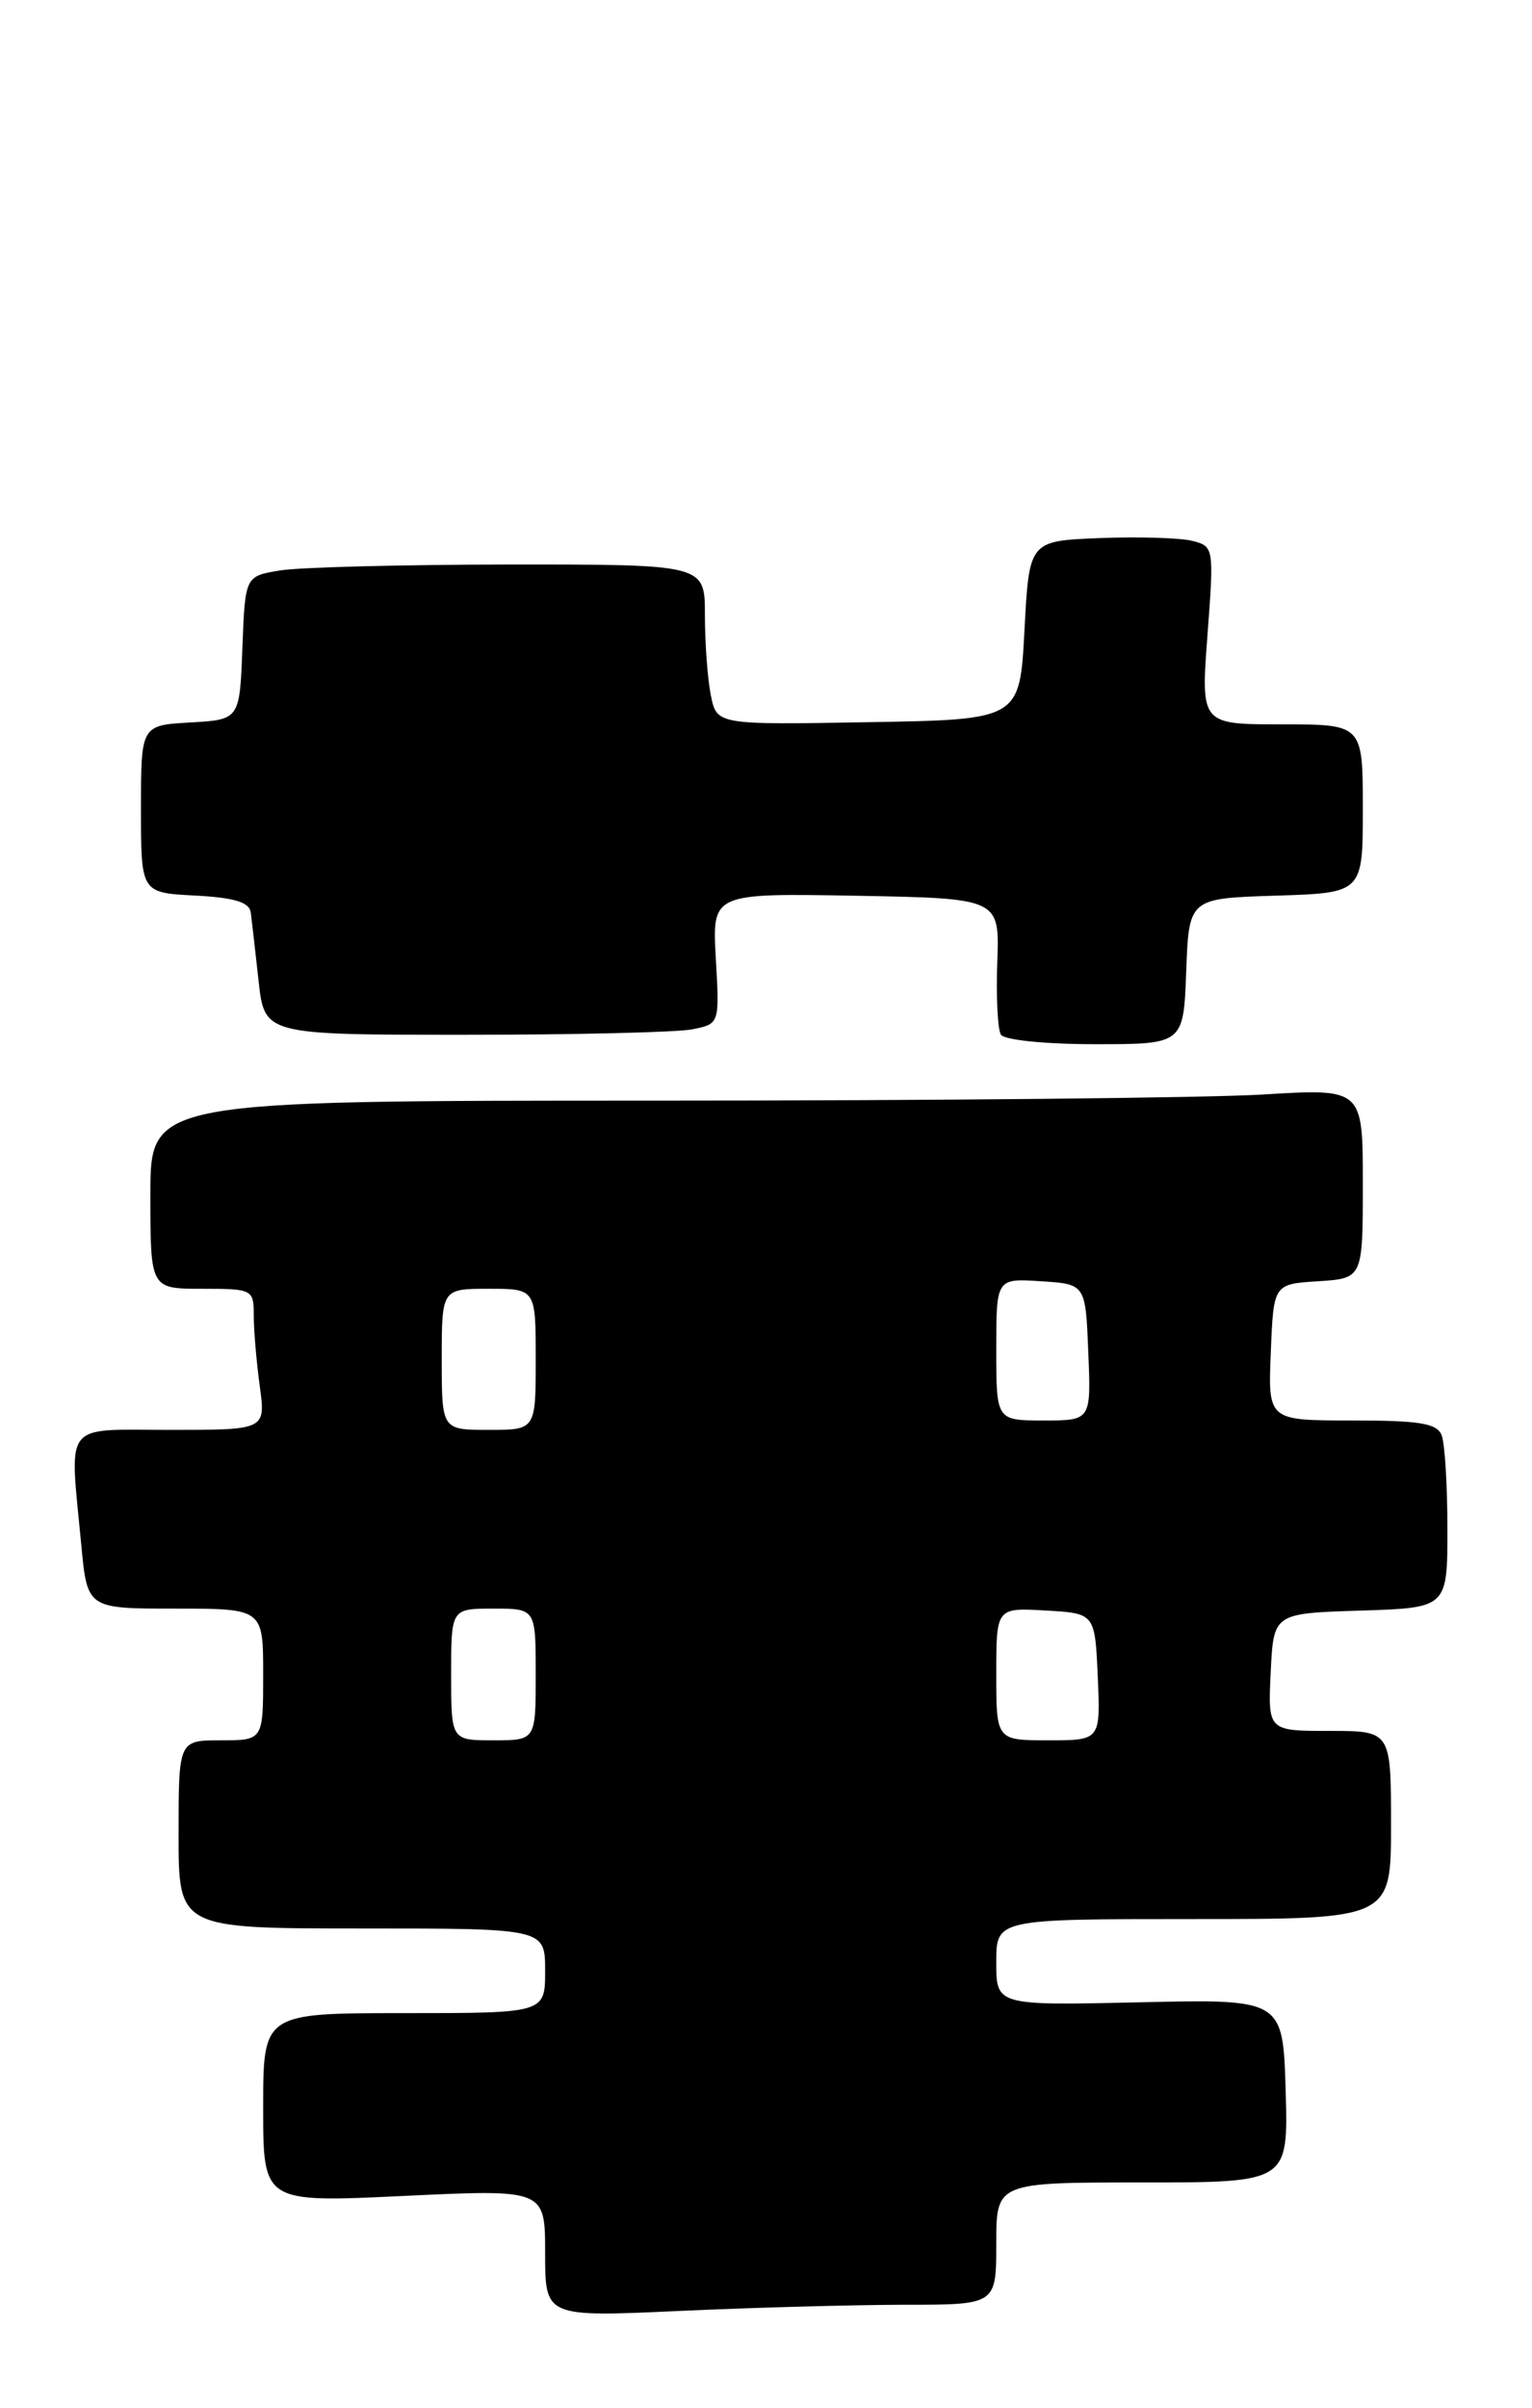 <?xml version="1.0" encoding="UTF-8" standalone="no"?>
<!DOCTYPE svg PUBLIC "-//W3C//DTD SVG 1.1//EN" "http://www.w3.org/Graphics/SVG/1.1/DTD/svg11.dtd" >
<svg xmlns="http://www.w3.org/2000/svg" xmlns:xlink="http://www.w3.org/1999/xlink" version="1.1" viewBox="0 0 163 256">
 <g >
 <path fill="currentColor"
d=" M 96.25 245.00 C 106.00 245.00 106.00 245.00 106.00 238.50 C 106.00 232.00 106.00 232.00 121.54 232.00 C 137.07 232.00 137.07 232.00 136.79 222.25 C 136.50 212.50 136.50 212.50 121.25 212.85 C 106.00 213.19 106.00 213.19 106.00 208.60 C 106.00 204.00 106.00 204.00 127.00 204.00 C 148.00 204.00 148.00 204.00 148.00 194.00 C 148.00 184.00 148.00 184.00 141.45 184.00 C 134.90 184.00 134.90 184.00 135.20 177.75 C 135.50 171.50 135.50 171.50 144.75 171.21 C 154.00 170.92 154.00 170.92 154.00 162.54 C 154.00 157.93 153.73 153.45 153.39 152.58 C 152.90 151.30 151.08 151.00 143.85 151.00 C 134.91 151.00 134.91 151.00 135.21 143.75 C 135.50 136.50 135.50 136.50 140.25 136.20 C 145.00 135.89 145.00 135.89 145.00 125.79 C 145.00 115.70 145.00 115.70 134.34 116.35 C 128.48 116.71 99.46 117.00 69.84 117.00 C 16.00 117.00 16.00 117.00 16.00 127.00 C 16.00 137.00 16.00 137.00 21.50 137.00 C 26.88 137.00 27.00 137.06 27.00 139.86 C 27.00 141.43 27.29 144.81 27.64 147.36 C 28.27 152.00 28.27 152.00 18.14 152.00 C 6.54 152.00 7.39 150.90 8.65 164.25 C 9.29 171.00 9.29 171.00 18.64 171.00 C 28.00 171.00 28.00 171.00 28.00 178.00 C 28.00 185.00 28.00 185.00 23.50 185.00 C 19.00 185.00 19.00 185.00 19.00 195.00 C 19.00 205.00 19.00 205.00 38.50 205.00 C 58.00 205.00 58.00 205.00 58.00 209.50 C 58.00 214.00 58.00 214.00 43.00 214.00 C 28.00 214.00 28.00 214.00 28.00 224.07 C 28.00 234.15 28.00 234.15 43.00 233.43 C 58.00 232.72 58.00 232.72 58.00 239.52 C 58.00 246.31 58.00 246.31 72.25 245.66 C 80.09 245.30 90.89 245.01 96.25 245.00 Z  M 126.21 103.25 C 126.50 95.50 126.50 95.50 135.75 95.21 C 145.00 94.92 145.00 94.92 145.00 85.96 C 145.00 77.00 145.00 77.00 136.38 77.00 C 127.76 77.00 127.76 77.00 128.47 67.54 C 129.17 58.18 129.16 58.08 126.83 57.49 C 125.53 57.17 121.11 57.04 116.99 57.20 C 109.50 57.50 109.50 57.50 109.00 67.00 C 108.50 76.50 108.50 76.50 92.38 76.77 C 76.26 77.05 76.26 77.05 75.63 73.90 C 75.28 72.17 75.00 68.33 75.00 65.37 C 75.00 60.00 75.00 60.00 54.25 60.01 C 42.84 60.02 31.83 60.30 29.79 60.64 C 26.08 61.25 26.08 61.25 25.79 68.87 C 25.50 76.50 25.50 76.50 20.25 76.80 C 15.00 77.10 15.00 77.10 15.00 86.00 C 15.00 94.90 15.00 94.90 20.74 95.20 C 24.93 95.42 26.53 95.90 26.68 97.00 C 26.79 97.83 27.16 101.09 27.51 104.25 C 28.14 110.00 28.14 110.00 49.45 110.00 C 61.16 110.00 72.06 109.74 73.65 109.42 C 76.56 108.84 76.56 108.84 76.16 101.89 C 75.77 94.95 75.77 94.95 91.06 95.22 C 106.35 95.50 106.35 95.50 106.11 102.23 C 105.97 105.94 106.15 109.43 106.49 109.98 C 106.84 110.56 111.24 111.00 116.52 111.00 C 125.92 111.00 125.92 111.00 126.21 103.25 Z  M 48.00 178.00 C 48.00 171.00 48.00 171.00 52.50 171.00 C 57.00 171.00 57.00 171.00 57.00 178.00 C 57.00 185.00 57.00 185.00 52.50 185.00 C 48.00 185.00 48.00 185.00 48.00 178.00 Z  M 106.00 177.95 C 106.00 170.90 106.00 170.90 111.25 171.20 C 116.50 171.50 116.50 171.50 116.80 178.25 C 117.09 185.00 117.09 185.00 111.55 185.00 C 106.00 185.00 106.00 185.00 106.00 177.95 Z  M 47.00 144.50 C 47.00 137.00 47.00 137.00 52.00 137.00 C 57.00 137.00 57.00 137.00 57.00 144.50 C 57.00 152.00 57.00 152.00 52.00 152.00 C 47.00 152.00 47.00 152.00 47.00 144.50 Z  M 106.00 143.45 C 106.00 135.89 106.00 135.89 110.75 136.20 C 115.50 136.50 115.50 136.50 115.79 143.75 C 116.09 151.00 116.09 151.00 111.04 151.00 C 106.00 151.00 106.00 151.00 106.00 143.45 Z "/>
</g>
</svg>